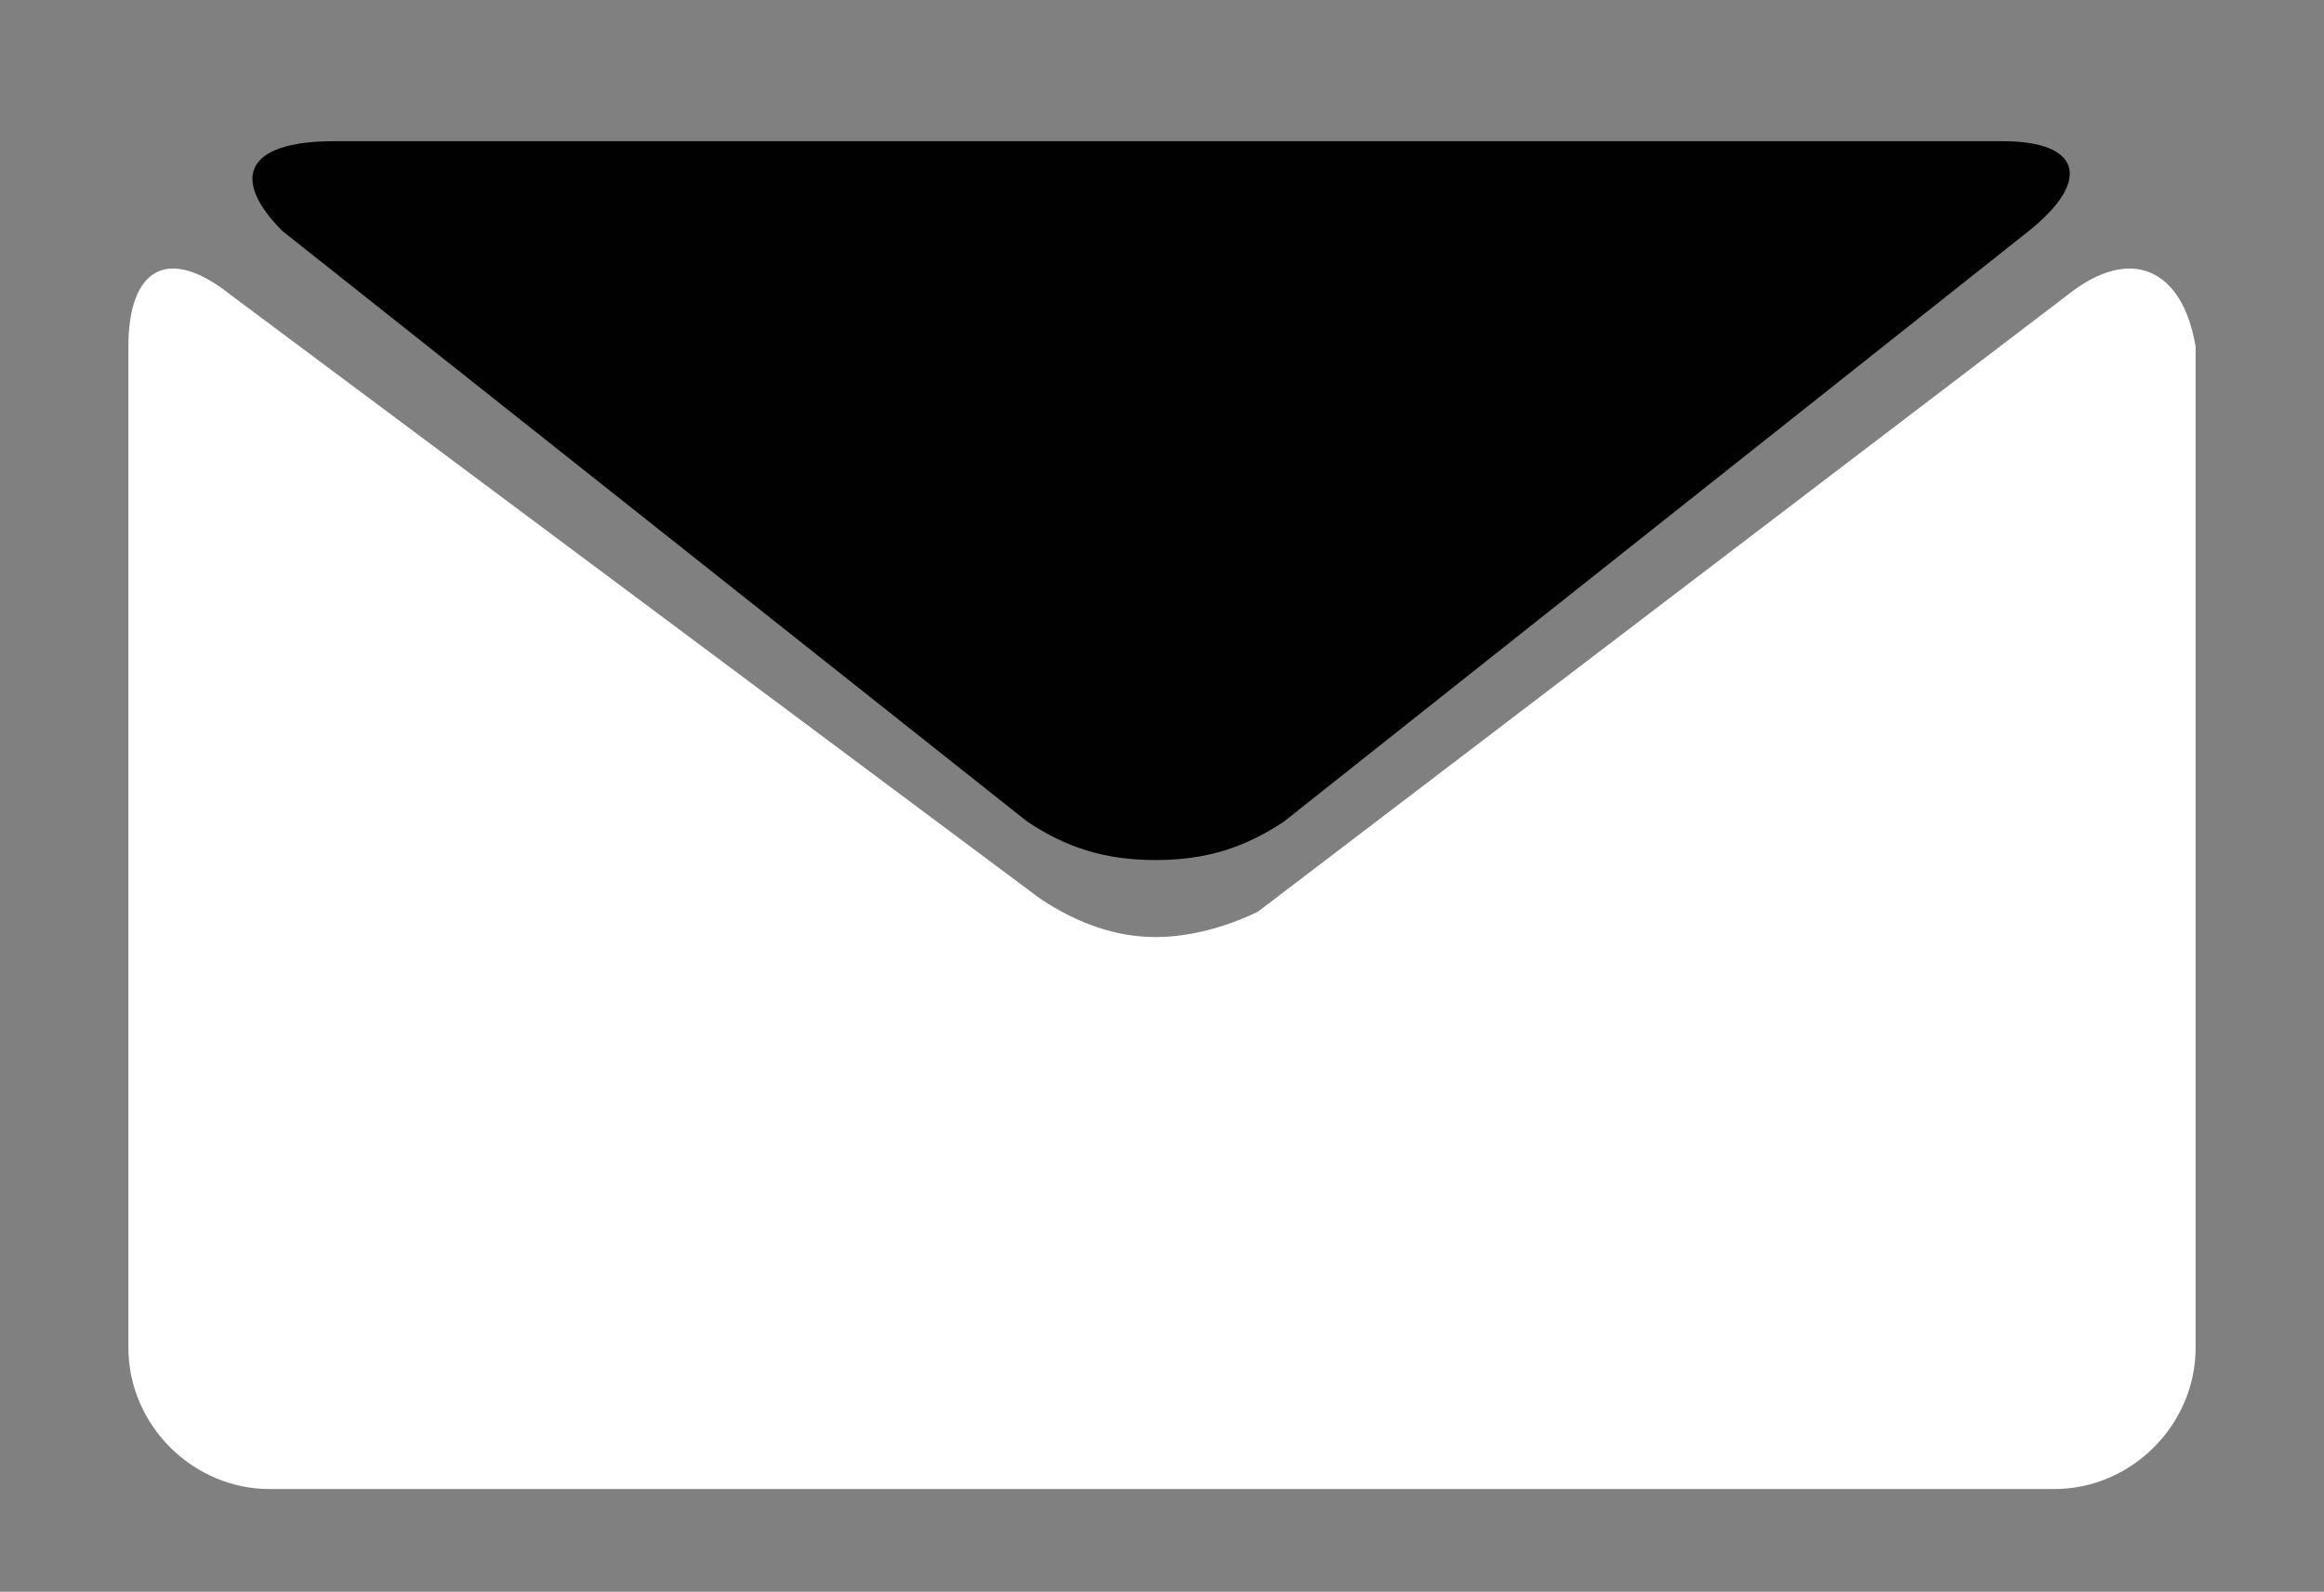 <?xml version="1.0" encoding="utf-8"?>
<!-- Generator: Adobe Illustrator 17.0.0, SVG Export Plug-In . SVG Version: 6.00 Build 0)  -->
<!DOCTYPE svg PUBLIC "-//W3C//DTD SVG 1.1//EN" "http://www.w3.org/Graphics/SVG/1.1/DTD/svg11.dtd">
<svg version="1.1" id="Layer_1" xmlns:x="http://ns.adobe.com/Extensibility/1.0/" xmlns:i="http://ns.adobe.com/AdobeIllustrator/10.0/" xmlns:graph="http://ns.adobe.com/Graphs/1.0/"
	 xmlns="http://www.w3.org/2000/svg" xmlns:xlink="http://www.w3.org/1999/xlink" xmlns:a="http://ns.adobe.com/AdobeSVGViewerExtensions/3.0/"
	 x="0px" y="0px" width="18.1px" height="12.4px" viewBox="0 0 18.1 12.4" enable-background="new 0 0 18.1 12.4"
	 xml:space="preserve">
<rect x="0" y="0" width="18.1" height="12.4" fill="#808080" stroke="none"/>
<g>
	<path fill="#010101" d="M2.2,1.8L8,6.4c0.3,0.2,0.6,0.3,1,0.3c0.4,0,0.7-0.1,1-0.3l5.8-4.6c0.5-0.4,0.4-0.7-0.2-0.7h-13
		C1.9,1.1,1.8,1.4,2.2,1.8L2.2,1.8z M2.2,1.8"/>
	<path fill="#FFFFFF" d="M16.1,2.3L9.8,7.1C9.6,7.2,9.3,7.3,9,7.3c-0.3,0-0.6-0.1-0.9-0.3L1.8,2.3C1.3,1.9,1,2.1,1,2.7v7.8
		c0,0.6,0.5,1.1,1.1,1.1h13.9c0.6,0,1.1-0.5,1.1-1.1V2.7C17,2.1,16.6,1.9,16.1,2.3L16.1,2.3z M16.1,2.3"/>
</g>
</svg>
